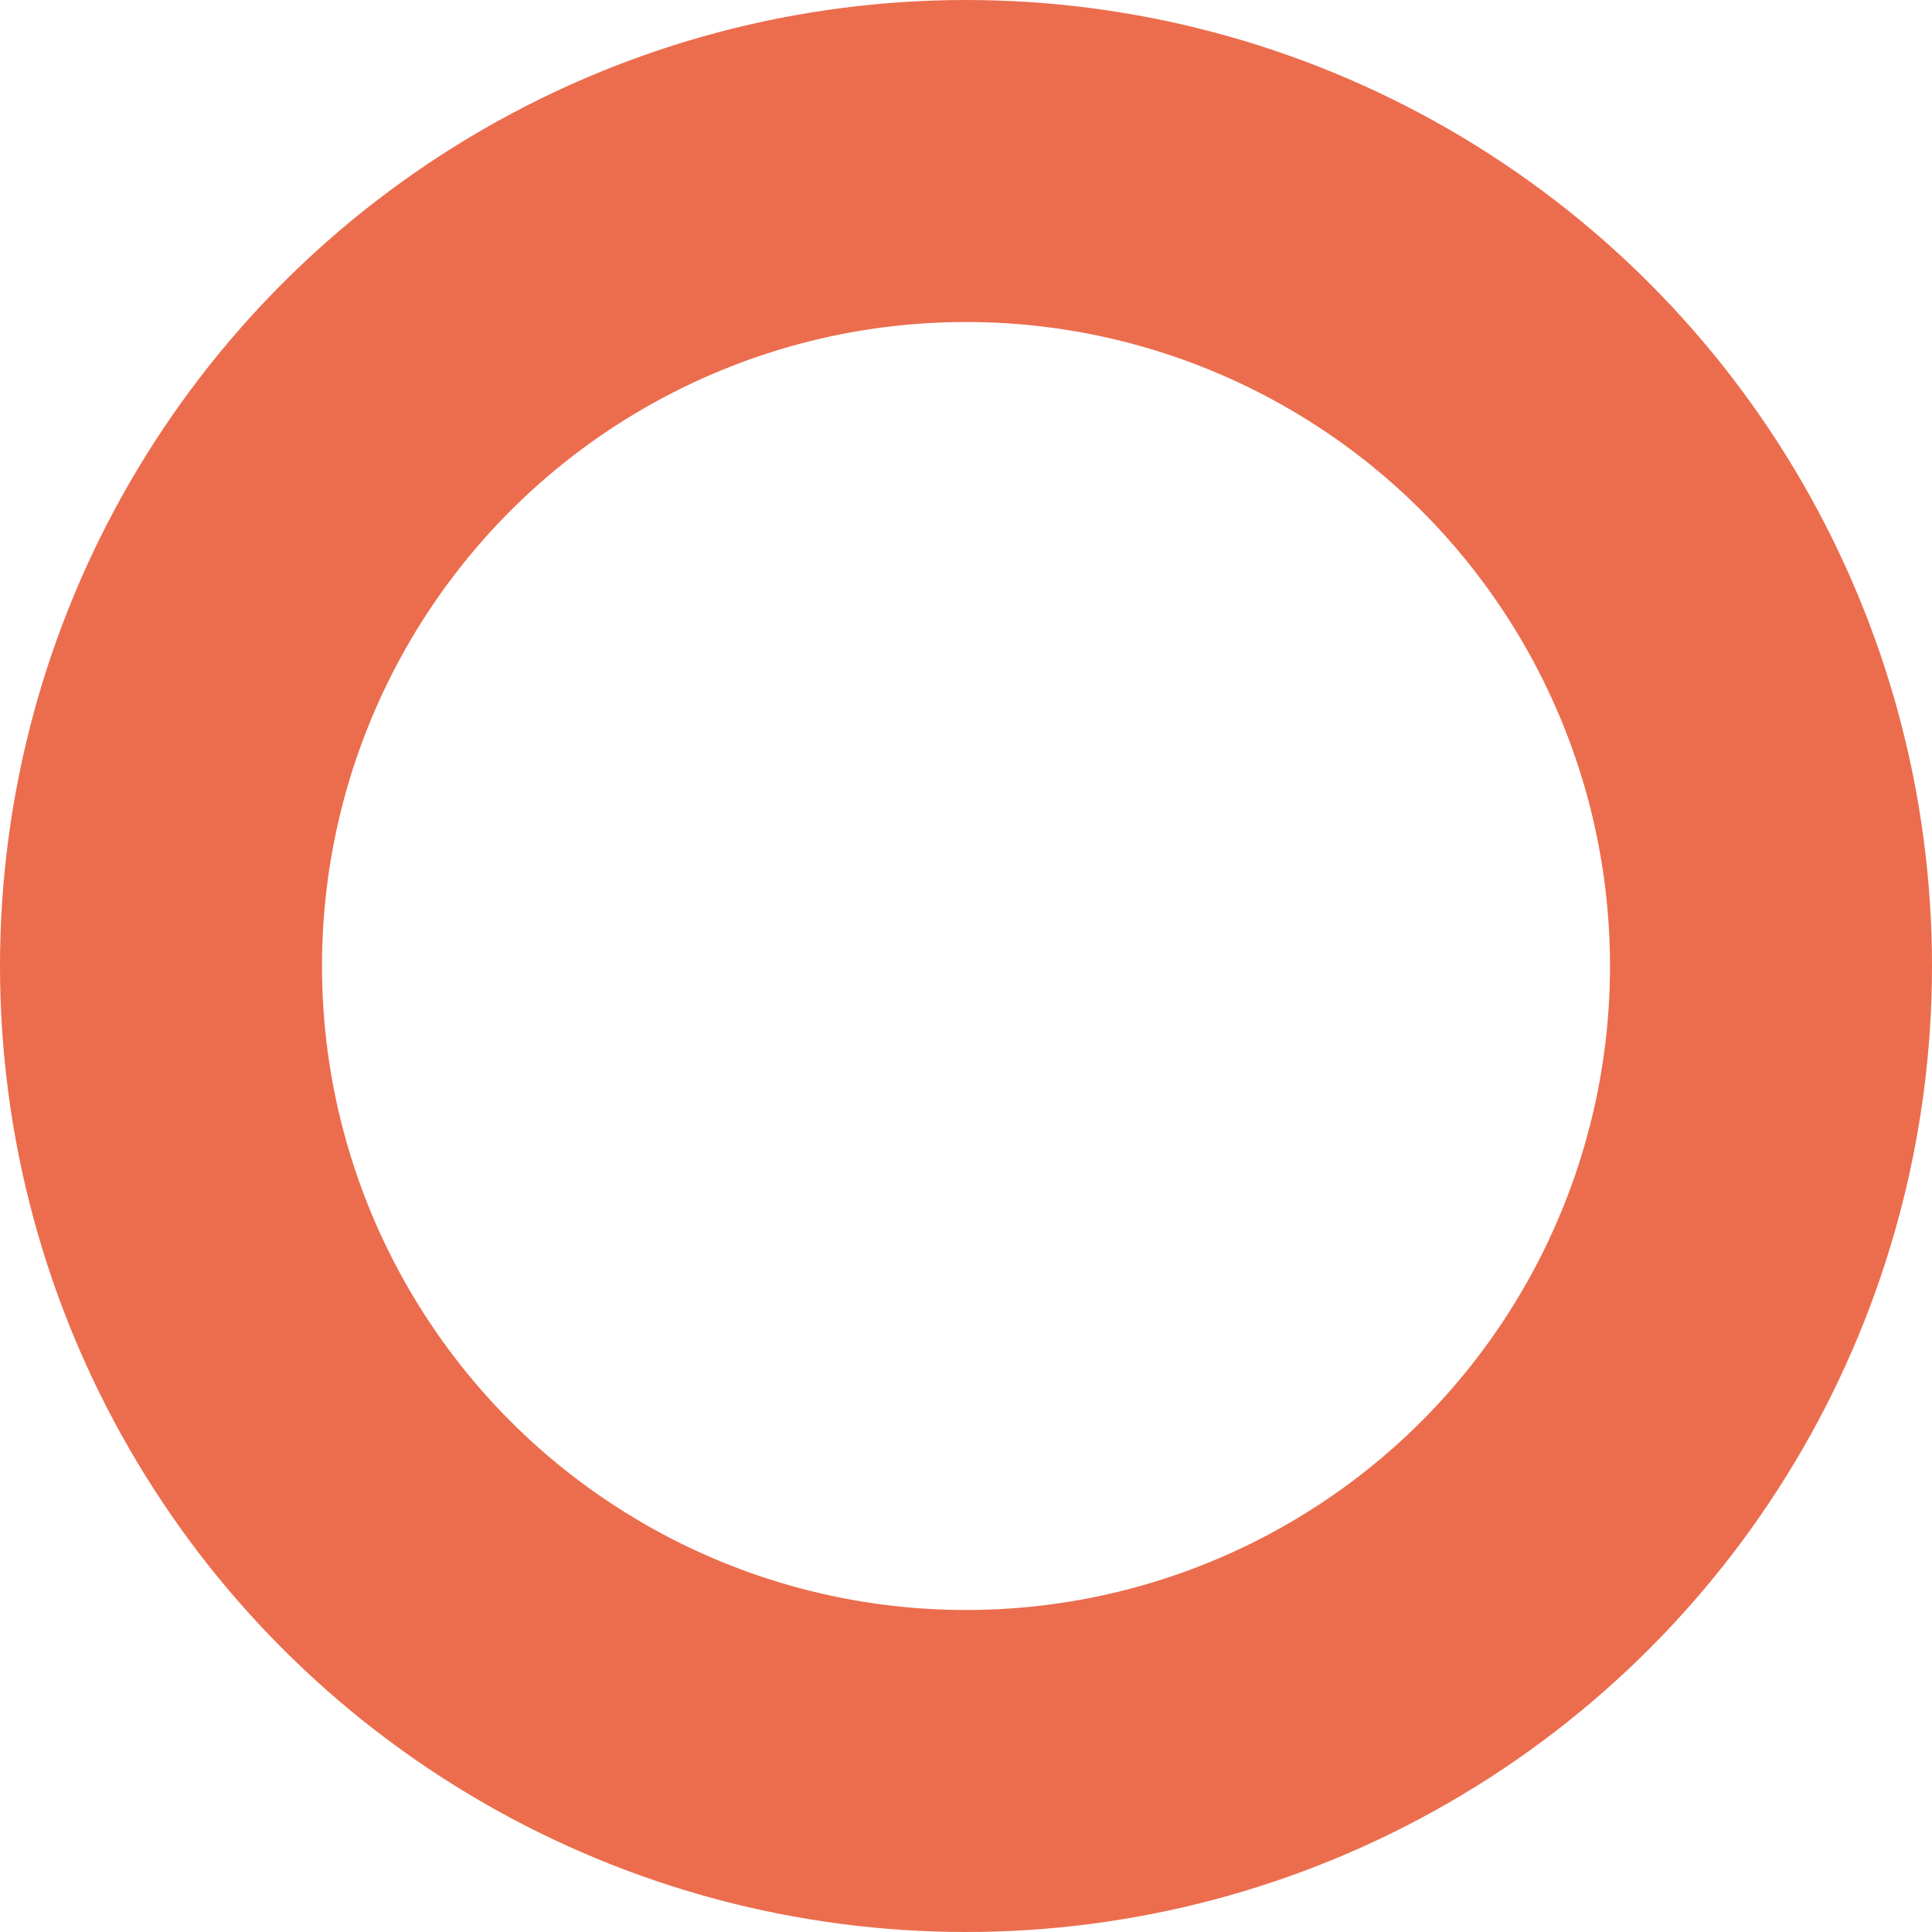 <svg xmlns="http://www.w3.org/2000/svg" width="30" height="30" viewBox="0 0 30 30">
  <g id="ico_yes" fill="none" stroke="#eb6d4e" stroke-width="5">
    <circle cx="15" cy="15" r="15" stroke="none"/>
    <circle cx="15" cy="15" r="12.5" fill="none"/>
  </g>
</svg>
